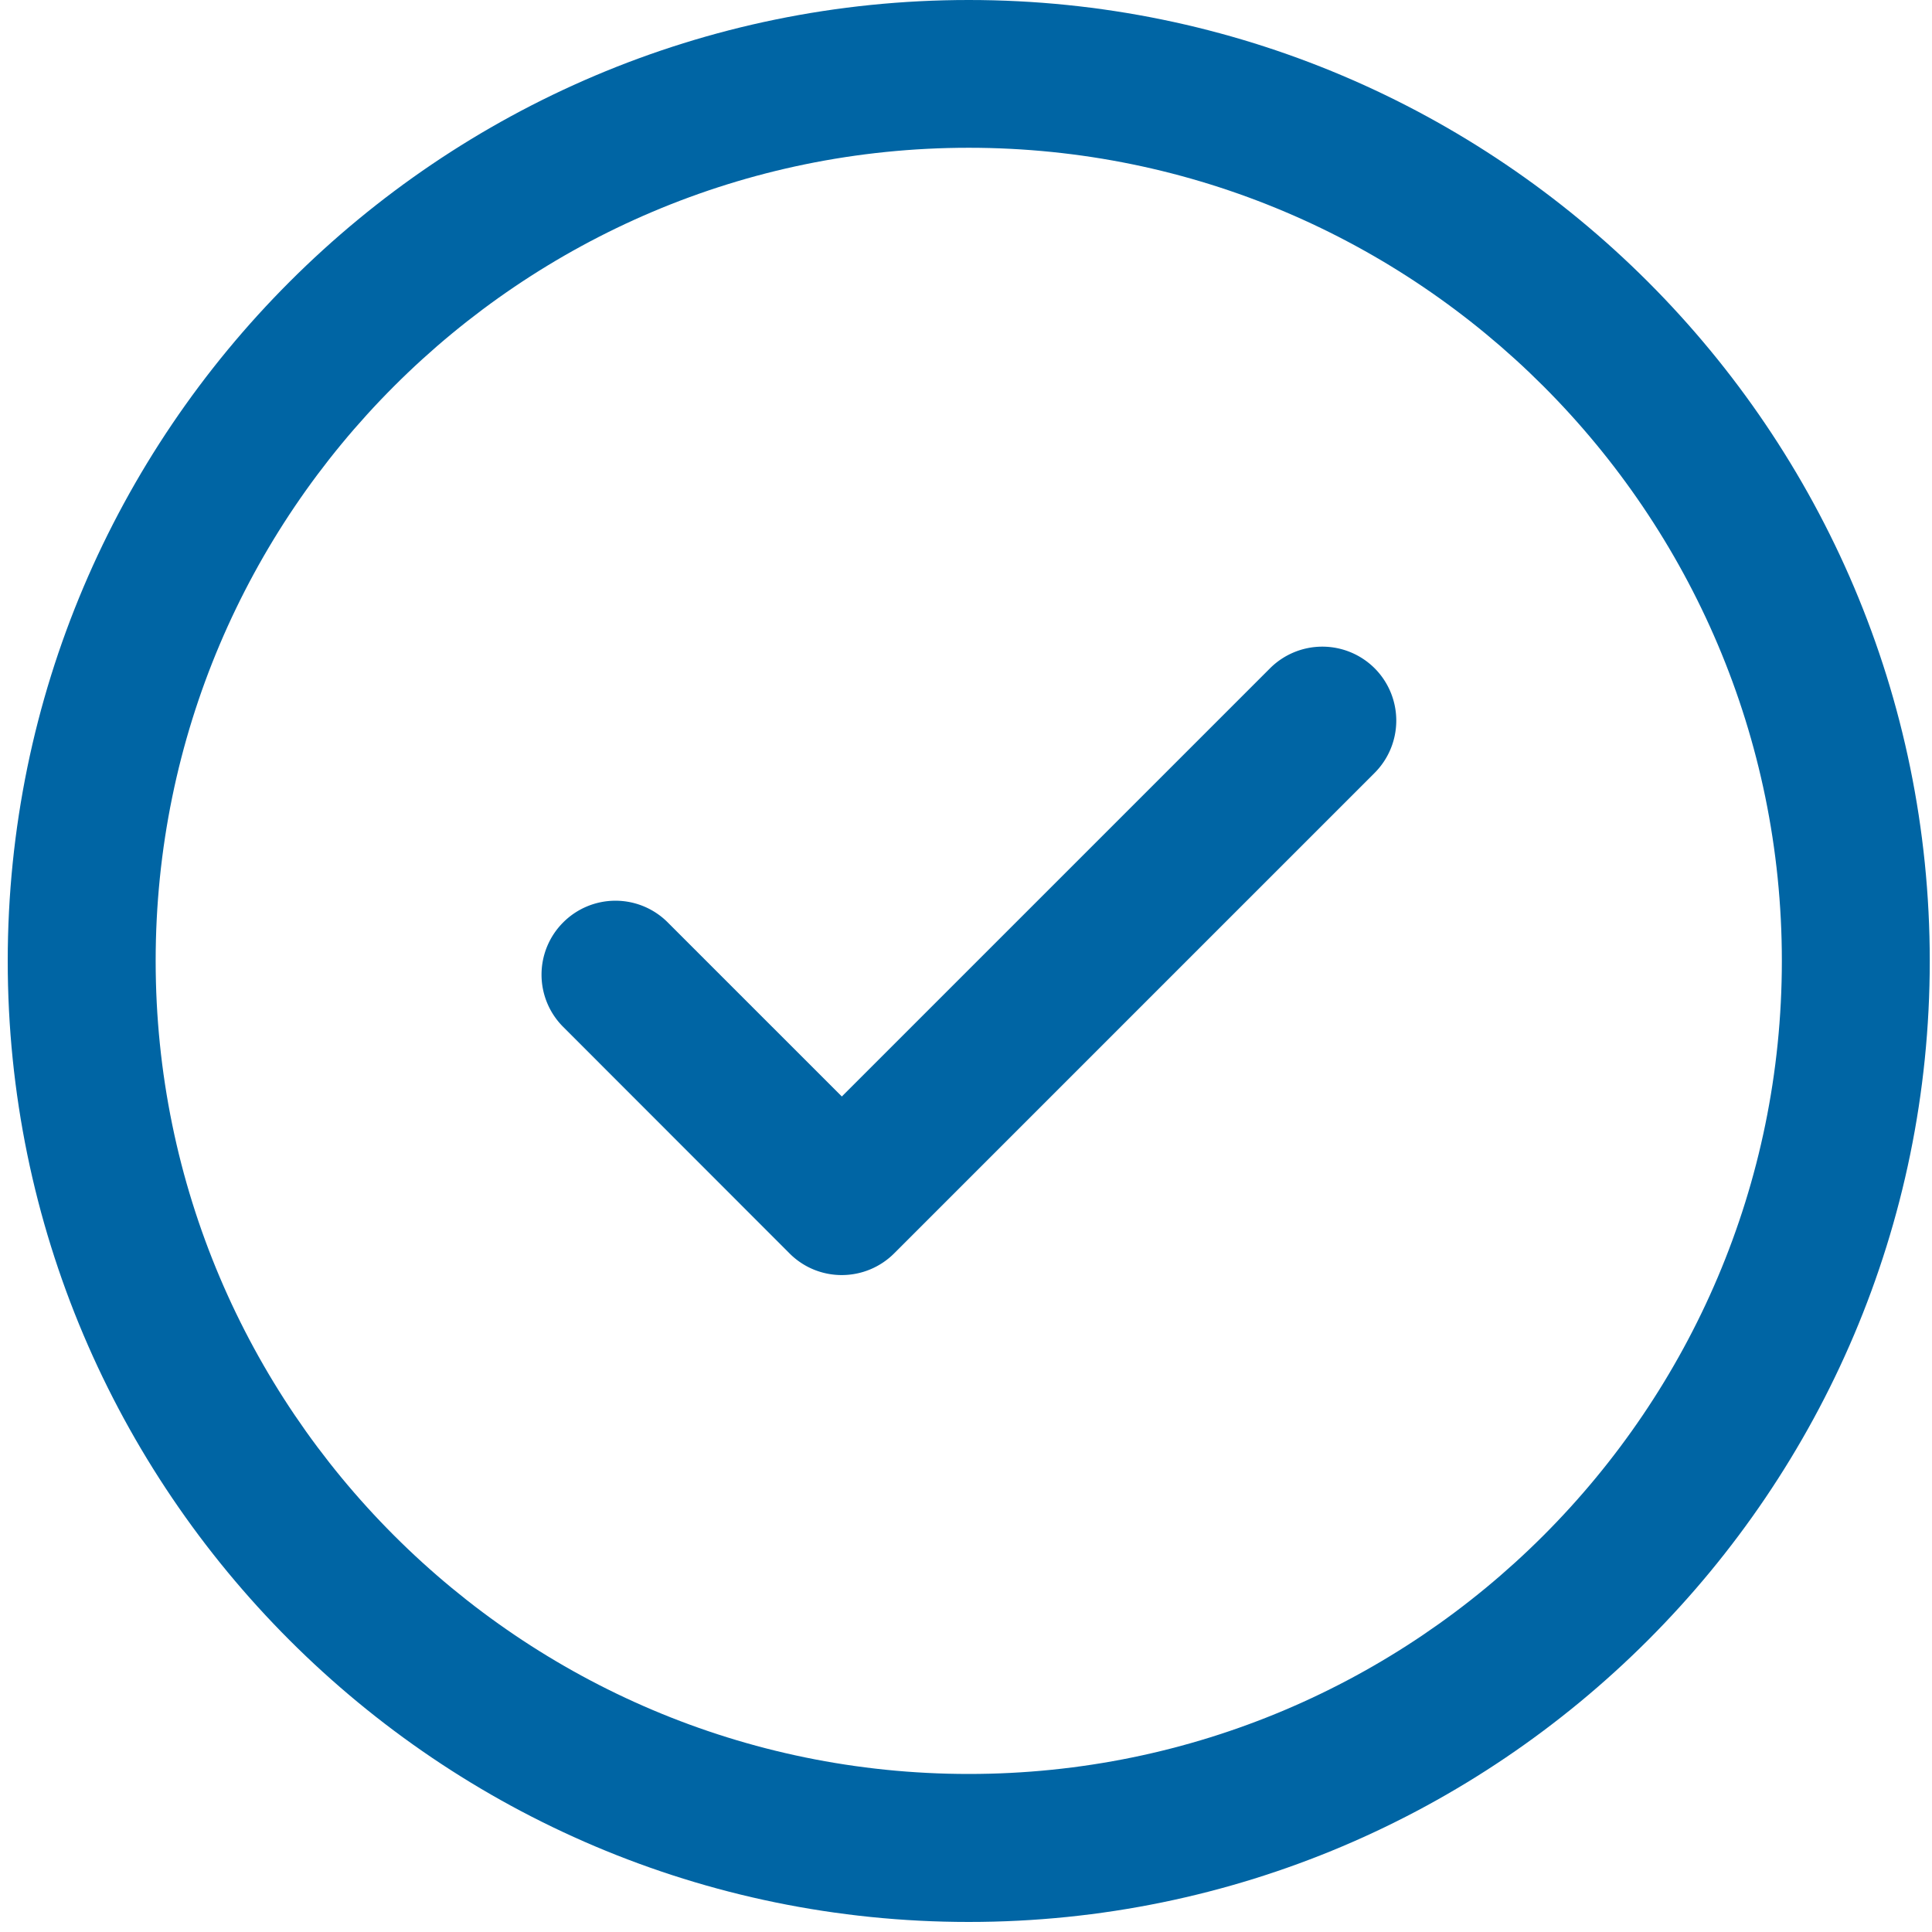 <svg xmlns="http://www.w3.org/2000/svg" width="70" height="70" viewBox="0 0 70 70"><g><g><g><path fill="#0065a4" d="M64.56 34.814c0 16.245-13.218 29.46-29.46 29.46-16.245 0-29.46-13.218-29.46-29.46 0-16.245 13.215-29.46 29.46-29.46 16.244 0 29.462 13.22 29.46 29.46zm5.359.005C69.919 15.62 54.298 0 35.099 0 15.904 0 .285 15.618.28 34.817c0 19.2 15.621 34.819 34.82 34.819 19.198 0 34.819-15.618 34.819-34.817z"/></g><g><path fill="#0065a4" d="M30.498 46.198c-.686 0-1.37-.262-1.892-.785l-8.2-8.206a2.675 2.675 0 0 1 0-3.787 2.675 2.675 0 0 1 3.787 0l6.308 6.308 15.515-15.515a2.683 2.683 0 0 1 3.79 0 2.683 2.683 0 0 1 0 3.79l-17.41 17.41a2.684 2.684 0 0 1-1.898.785z"/></g></g></g></svg>